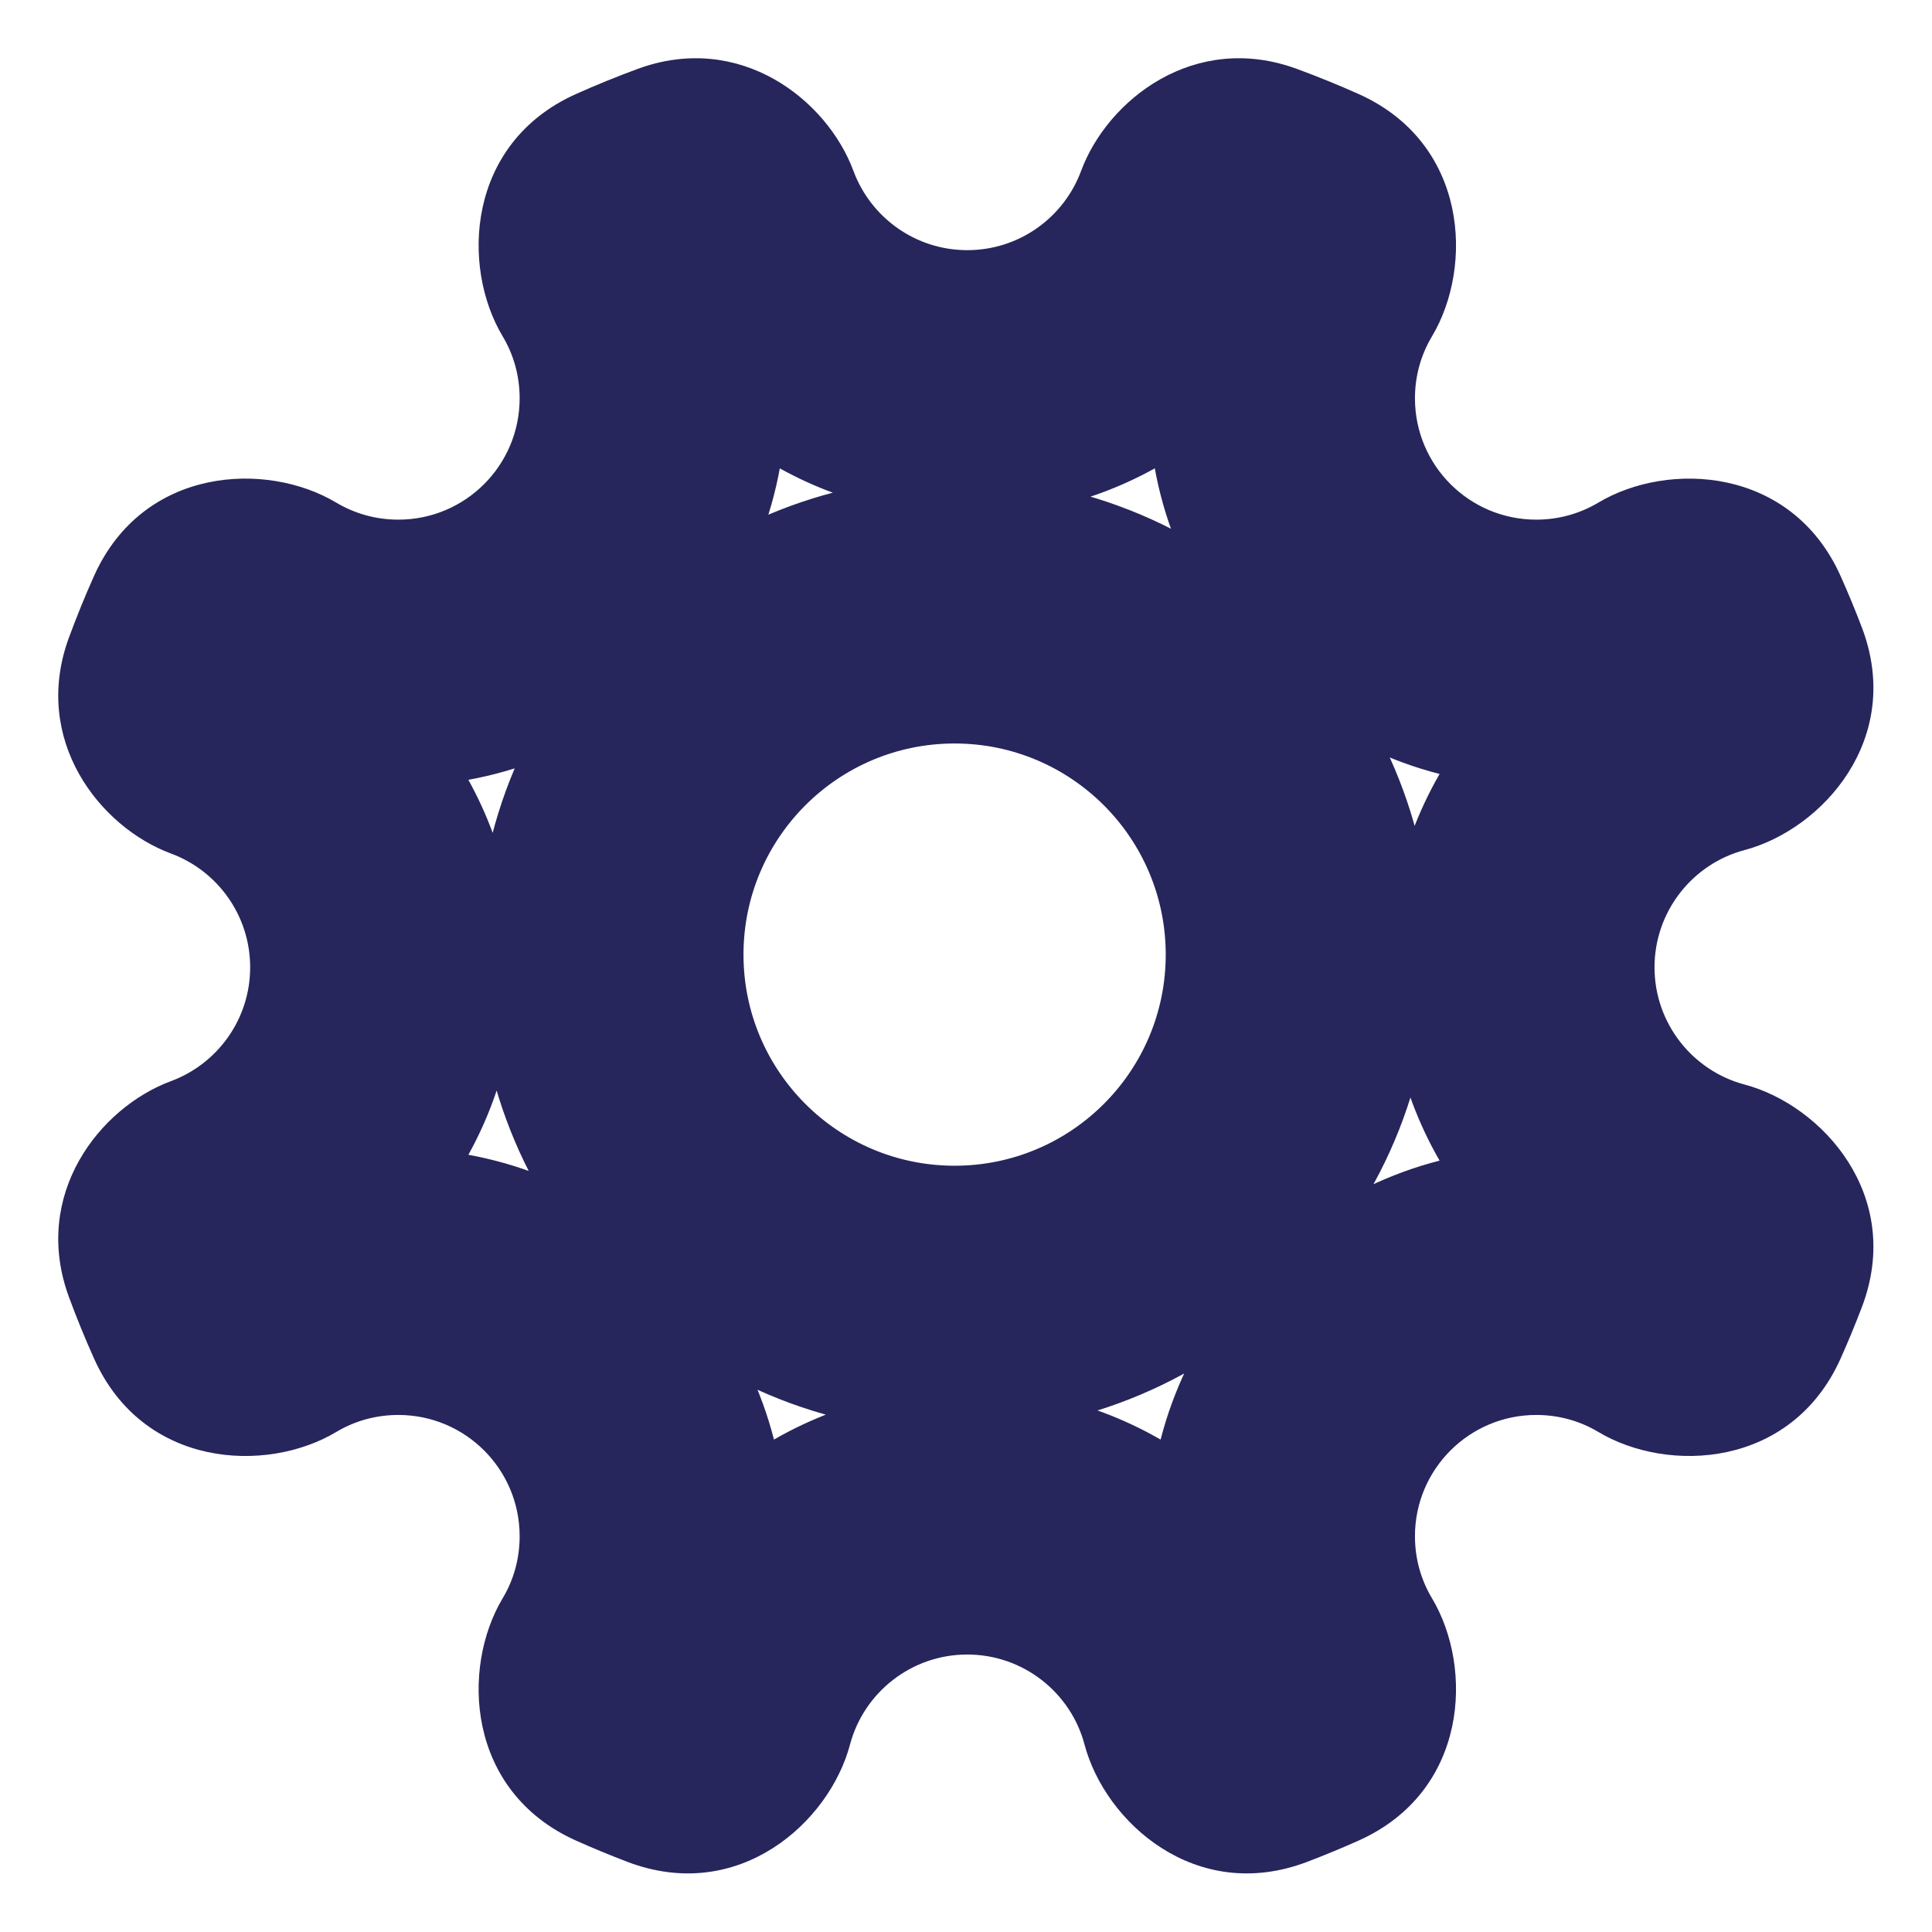 <svg width="29" height="29" viewBox="0 0 29 29" fill="none" xmlns="http://www.w3.org/2000/svg">
<mask id="path-1-outside-1_127_310" maskUnits="userSpaceOnUse" x="-0.117" y="-0.117" width="29" height="29" fill="black">
<rect fill="white" x="-0.117" y="-0.117" width="29" height="29"/>
<path fill-rule="evenodd" clip-rule="evenodd" d="M25.017 9.261C24.445 9.603 23.775 9.8 23.06 9.8C20.95 9.8 19.239 8.09 19.239 5.979C19.239 5.264 19.436 4.595 19.778 4.022C19.943 3.746 19.87 3.369 19.576 3.237C19.314 3.12 19.048 3.011 18.777 2.912C18.5 2.81 18.205 2.986 18.103 3.263C17.563 4.718 16.162 5.755 14.519 5.755C12.877 5.755 11.476 4.718 10.936 3.263C10.834 2.986 10.539 2.81 10.261 2.912C9.991 3.011 9.725 3.12 9.463 3.237C9.169 3.369 9.096 3.746 9.261 4.022C9.604 4.595 9.8 5.264 9.8 5.979C9.8 8.09 8.09 9.8 5.98 9.8C5.264 9.8 4.595 9.603 4.022 9.261C3.746 9.096 3.369 9.169 3.237 9.463C3.12 9.725 3.011 9.991 2.912 10.261C2.81 10.539 2.986 10.834 3.263 10.936C4.718 11.476 5.755 12.877 5.755 14.52C5.755 16.163 4.718 17.563 3.263 18.103C2.986 18.206 2.81 18.5 2.912 18.778C3.011 19.048 3.12 19.314 3.237 19.576C3.369 19.87 3.746 19.943 4.022 19.778C4.595 19.436 5.264 19.239 5.98 19.239C8.09 19.239 9.8 20.95 9.8 23.059C9.8 23.775 9.604 24.444 9.261 25.017C9.096 25.293 9.169 25.67 9.463 25.802C9.682 25.9 9.905 25.992 10.13 26.078C10.429 26.191 10.745 25.981 10.826 25.672C11.26 24.039 12.749 22.835 14.519 22.835C16.29 22.835 17.779 24.039 18.212 25.673C18.294 25.981 18.61 26.192 18.909 26.078C19.134 25.992 19.357 25.9 19.576 25.802C19.87 25.67 19.943 25.293 19.778 25.017C19.436 24.444 19.239 23.775 19.239 23.059C19.239 20.95 20.95 19.239 23.06 19.239C23.775 19.239 24.444 19.436 25.017 19.778C25.293 19.943 25.67 19.87 25.802 19.576C25.9 19.357 25.992 19.134 26.078 18.909C26.192 18.61 25.981 18.294 25.673 18.212C24.039 17.779 22.835 16.29 22.835 14.52C22.835 12.749 24.039 11.26 25.673 10.827C25.981 10.745 26.192 10.429 26.078 10.13C25.992 9.905 25.9 9.682 25.802 9.463C25.67 9.169 25.294 9.096 25.017 9.261ZM14.329 19.498C17.183 19.498 19.498 17.183 19.498 14.329C19.498 11.474 17.183 9.16 14.329 9.16C11.474 9.16 9.16 11.474 9.16 14.329C9.16 17.183 11.474 19.498 14.329 19.498Z"/>
</mask>
<path d="M25.017 9.261L26.043 10.978L25.017 9.261ZM19.778 4.022L18.061 2.996L18.061 2.996L19.778 4.022ZM19.576 3.237L18.757 5.062L18.757 5.062L19.576 3.237ZM18.777 2.912L18.089 4.789L18.089 4.789L18.777 2.912ZM18.103 3.263L16.227 2.567L16.227 2.567L18.103 3.263ZM10.936 3.263L9.061 3.958L9.061 3.958L10.936 3.263ZM10.261 2.912L10.95 4.79L10.261 2.912ZM9.463 3.237L10.282 5.062H10.282L9.463 3.237ZM9.261 4.022L7.545 5.048V5.048L9.261 4.022ZM4.022 9.261L5.048 7.545H5.048L4.022 9.261ZM3.237 9.463L1.412 8.644L3.237 9.463ZM2.912 10.261L1.034 9.572L1.034 9.572L2.912 10.261ZM3.263 10.936L3.958 9.061L3.958 9.061L3.263 10.936ZM3.263 18.103L3.958 19.978H3.958L3.263 18.103ZM2.912 18.778L1.034 19.467L1.034 19.467L2.912 18.778ZM3.237 19.576L1.413 20.395L1.413 20.395L3.237 19.576ZM4.022 19.778L5.048 21.494L5.048 21.494L4.022 19.778ZM9.261 25.017L7.545 23.991L7.545 23.991L9.261 25.017ZM9.463 25.802L8.644 27.627L8.644 27.627L9.463 25.802ZM10.13 26.078L9.42 27.948L9.42 27.948L10.13 26.078ZM10.826 25.672L12.759 26.186L10.826 25.672ZM18.212 25.673L16.279 26.186L16.279 26.186L18.212 25.673ZM18.909 26.078L19.619 27.948L19.619 27.948L18.909 26.078ZM19.576 25.802L18.757 23.977L18.757 23.977L19.576 25.802ZM19.778 25.017L18.061 26.043L18.061 26.043L19.778 25.017ZM25.017 19.778L26.043 18.061L26.043 18.061L25.017 19.778ZM25.802 19.576L23.977 18.757L23.977 18.757L25.802 19.576ZM26.078 18.909L27.948 19.619L27.948 19.619L26.078 18.909ZM25.673 18.212L25.16 20.146L25.673 18.212ZM25.673 10.827L26.186 12.76L25.673 10.827ZM26.078 10.13L27.948 9.42L27.948 9.42L26.078 10.13ZM25.802 9.463L23.977 10.282L23.977 10.282L25.802 9.463ZM23.06 11.8C24.146 11.8 25.169 11.5 26.043 10.978L23.991 7.545C23.72 7.706 23.404 7.8 23.06 7.8V11.8ZM17.239 5.979C17.239 9.194 19.845 11.8 23.06 11.8V7.8C22.054 7.8 21.239 6.985 21.239 5.979H17.239ZM18.061 2.996C17.539 3.87 17.239 4.893 17.239 5.979H21.239C21.239 5.635 21.333 5.319 21.495 5.048L18.061 2.996ZM18.757 5.062C18.269 4.842 17.994 4.42 17.903 4.036C17.817 3.674 17.877 3.304 18.061 2.996L21.495 5.048C22.12 4.002 22.038 2.15 20.395 1.412L18.757 5.062ZM18.089 4.789C18.315 4.873 18.538 4.963 18.757 5.062L20.395 1.412C20.091 1.276 19.781 1.15 19.466 1.034L18.089 4.789ZM19.978 3.958C19.785 4.477 19.069 5.149 18.089 4.789L19.466 1.034C17.932 0.471 16.625 1.495 16.227 2.567L19.978 3.958ZM14.519 7.755C17.026 7.755 19.157 6.172 19.978 3.958L16.227 2.567C15.969 3.264 15.299 3.755 14.519 3.755V7.755ZM9.061 3.958C9.882 6.172 12.013 7.755 14.519 7.755V3.755C13.74 3.755 13.07 3.264 12.811 2.567L9.061 3.958ZM10.95 4.79C9.97 5.149 9.253 4.477 9.061 3.958L12.811 2.567C12.414 1.495 11.107 0.471 9.572 1.034L10.95 4.79ZM10.282 5.062C10.501 4.963 10.724 4.873 10.95 4.79L9.572 1.034C9.258 1.15 8.948 1.276 8.644 1.412L10.282 5.062ZM10.978 2.996C11.162 3.304 11.222 3.674 11.136 4.036C11.046 4.42 10.771 4.842 10.282 5.062L8.644 1.412C7.002 2.15 6.919 4.002 7.545 5.048L10.978 2.996ZM11.8 5.979C11.8 4.893 11.501 3.87 10.978 2.996L7.545 5.048C7.707 5.319 7.8 5.635 7.8 5.979H11.8ZM5.98 11.8C9.194 11.8 11.8 9.194 11.8 5.979H7.8C7.8 6.985 6.985 7.8 5.98 7.8V11.8ZM2.996 10.978C3.87 11.5 4.893 11.8 5.98 11.8V7.8C5.635 7.8 5.319 7.706 5.048 7.545L2.996 10.978ZM5.062 10.282C4.843 10.771 4.42 11.045 4.036 11.136C3.674 11.222 3.304 11.162 2.996 10.978L5.048 7.545C4.002 6.919 2.15 7.001 1.412 8.644L5.062 10.282ZM4.79 10.95C4.873 10.724 4.964 10.501 5.062 10.282L1.412 8.644C1.276 8.948 1.15 9.258 1.034 9.572L4.79 10.95ZM3.958 9.061C4.477 9.254 5.149 9.971 4.79 10.95L1.034 9.572C0.471 11.107 1.495 12.414 2.567 12.812L3.958 9.061ZM7.755 14.52C7.755 12.014 6.172 9.882 3.958 9.061L2.567 12.812C3.264 13.07 3.755 13.74 3.755 14.52H7.755ZM3.958 19.978C6.172 19.157 7.755 17.026 7.755 14.52H3.755C3.755 15.299 3.264 15.969 2.567 16.228L3.958 19.978ZM4.79 18.089C5.149 19.069 4.477 19.786 3.958 19.978L2.567 16.228C1.495 16.625 0.471 17.932 1.034 19.467L4.79 18.089ZM5.062 18.757C4.964 18.538 4.873 18.315 4.79 18.089L1.034 19.467C1.15 19.781 1.276 20.091 1.413 20.395L5.062 18.757ZM2.996 18.061C3.304 17.877 3.674 17.817 4.036 17.903C4.42 17.994 4.843 18.268 5.062 18.757L1.413 20.395C2.15 22.038 4.002 22.12 5.048 21.494L2.996 18.061ZM5.98 17.239C4.893 17.239 3.87 17.539 2.996 18.061L5.048 21.494C5.319 21.332 5.636 21.239 5.98 21.239V17.239ZM11.8 23.059C11.8 19.845 9.194 17.239 5.98 17.239V21.239C6.985 21.239 7.8 22.054 7.8 23.059H11.8ZM10.978 26.043C11.501 25.169 11.8 24.146 11.8 23.059H7.8C7.8 23.404 7.707 23.72 7.545 23.991L10.978 26.043ZM10.282 23.977C10.771 24.197 11.046 24.619 11.136 25.003C11.222 25.365 11.162 25.735 10.978 26.043L7.545 23.991C6.919 25.037 7.002 26.889 8.644 27.627L10.282 23.977ZM10.841 24.208C10.652 24.137 10.466 24.06 10.282 23.977L8.644 27.627C8.899 27.741 9.157 27.848 9.42 27.948L10.841 24.208ZM8.893 25.159C8.984 24.816 9.204 24.517 9.52 24.325C9.854 24.122 10.344 24.02 10.841 24.208L9.42 27.948C11.088 28.581 12.45 27.354 12.759 26.186L8.893 25.159ZM14.519 20.835C11.82 20.835 9.554 22.671 8.893 25.159L12.759 26.186C12.966 25.406 13.679 24.835 14.519 24.835V20.835ZM20.145 25.16C19.485 22.671 17.219 20.835 14.519 20.835V24.835C15.36 24.835 16.073 25.407 16.279 26.186L20.145 25.16ZM18.198 24.209C18.695 24.02 19.184 24.122 19.519 24.325C19.835 24.517 20.055 24.817 20.145 25.16L16.279 26.186C16.589 27.354 17.951 28.581 19.619 27.948L18.198 24.209ZM18.757 23.977C18.573 24.06 18.387 24.137 18.198 24.209L19.619 27.948C19.881 27.848 20.14 27.741 20.395 27.627L18.757 23.977ZM18.061 26.043C17.877 25.735 17.817 25.365 17.903 25.003C17.994 24.619 18.269 24.197 18.757 23.977L20.395 27.627C22.038 26.889 22.12 25.037 21.495 23.991L18.061 26.043ZM17.239 23.059C17.239 24.146 17.539 25.169 18.061 26.043L21.495 23.991C21.333 23.72 21.239 23.404 21.239 23.059H17.239ZM23.06 17.239C19.845 17.239 17.239 19.845 17.239 23.059H21.239C21.239 22.054 22.054 21.239 23.06 21.239V17.239ZM26.043 18.061C25.169 17.539 24.146 17.239 23.06 17.239V21.239C23.404 21.239 23.72 21.332 23.991 21.494L26.043 18.061ZM23.977 18.757C24.197 18.268 24.619 17.994 25.003 17.903C25.365 17.817 25.735 17.877 26.043 18.061L23.991 21.494C25.037 22.12 26.889 22.037 27.627 20.395L23.977 18.757ZM24.209 18.198C24.137 18.387 24.06 18.573 23.977 18.757L27.627 20.395C27.741 20.14 27.848 19.881 27.948 19.619L24.209 18.198ZM25.16 20.146C24.817 20.055 24.517 19.835 24.325 19.519C24.122 19.184 24.02 18.695 24.209 18.198L27.948 19.619C28.581 17.951 27.354 16.59 26.186 16.279L25.16 20.146ZM20.835 14.52C20.835 17.219 22.671 19.485 25.16 20.146L26.186 16.279C25.407 16.073 24.835 15.36 24.835 14.52H20.835ZM25.16 8.894C22.671 9.554 20.835 11.82 20.835 14.52H24.835C24.835 13.679 25.407 12.966 26.186 12.76L25.16 8.894ZM24.209 10.841C24.02 10.344 24.122 9.855 24.325 9.52C24.517 9.204 24.817 8.985 25.16 8.894L26.186 12.76C27.354 12.45 28.581 11.088 27.948 9.42L24.209 10.841ZM23.977 10.282C24.06 10.466 24.137 10.652 24.209 10.841L27.948 9.42C27.848 9.158 27.741 8.899 27.627 8.644L23.977 10.282ZM26.043 10.978C25.735 11.162 25.365 11.222 25.003 11.136C24.619 11.046 24.197 10.771 23.977 10.282L27.627 8.644C26.889 7.002 25.037 6.919 23.991 7.545L26.043 10.978ZM17.498 14.329C17.498 16.079 16.079 17.498 14.329 17.498V21.498C18.288 21.498 21.498 18.288 21.498 14.329H17.498ZM14.329 11.16C16.079 11.16 17.498 12.579 17.498 14.329H21.498C21.498 10.37 18.288 7.16 14.329 7.16V11.16ZM11.16 14.329C11.16 12.579 12.579 11.16 14.329 11.16V7.16C10.37 7.16 7.16 10.37 7.16 14.329H11.16ZM14.329 17.498C12.579 17.498 11.16 16.079 11.16 14.329H7.16C7.16 18.288 10.37 21.498 14.329 21.498V17.498Z" fill="#26265C" mask="url(#path-1-outside-1_127_310)"/>
</svg>
